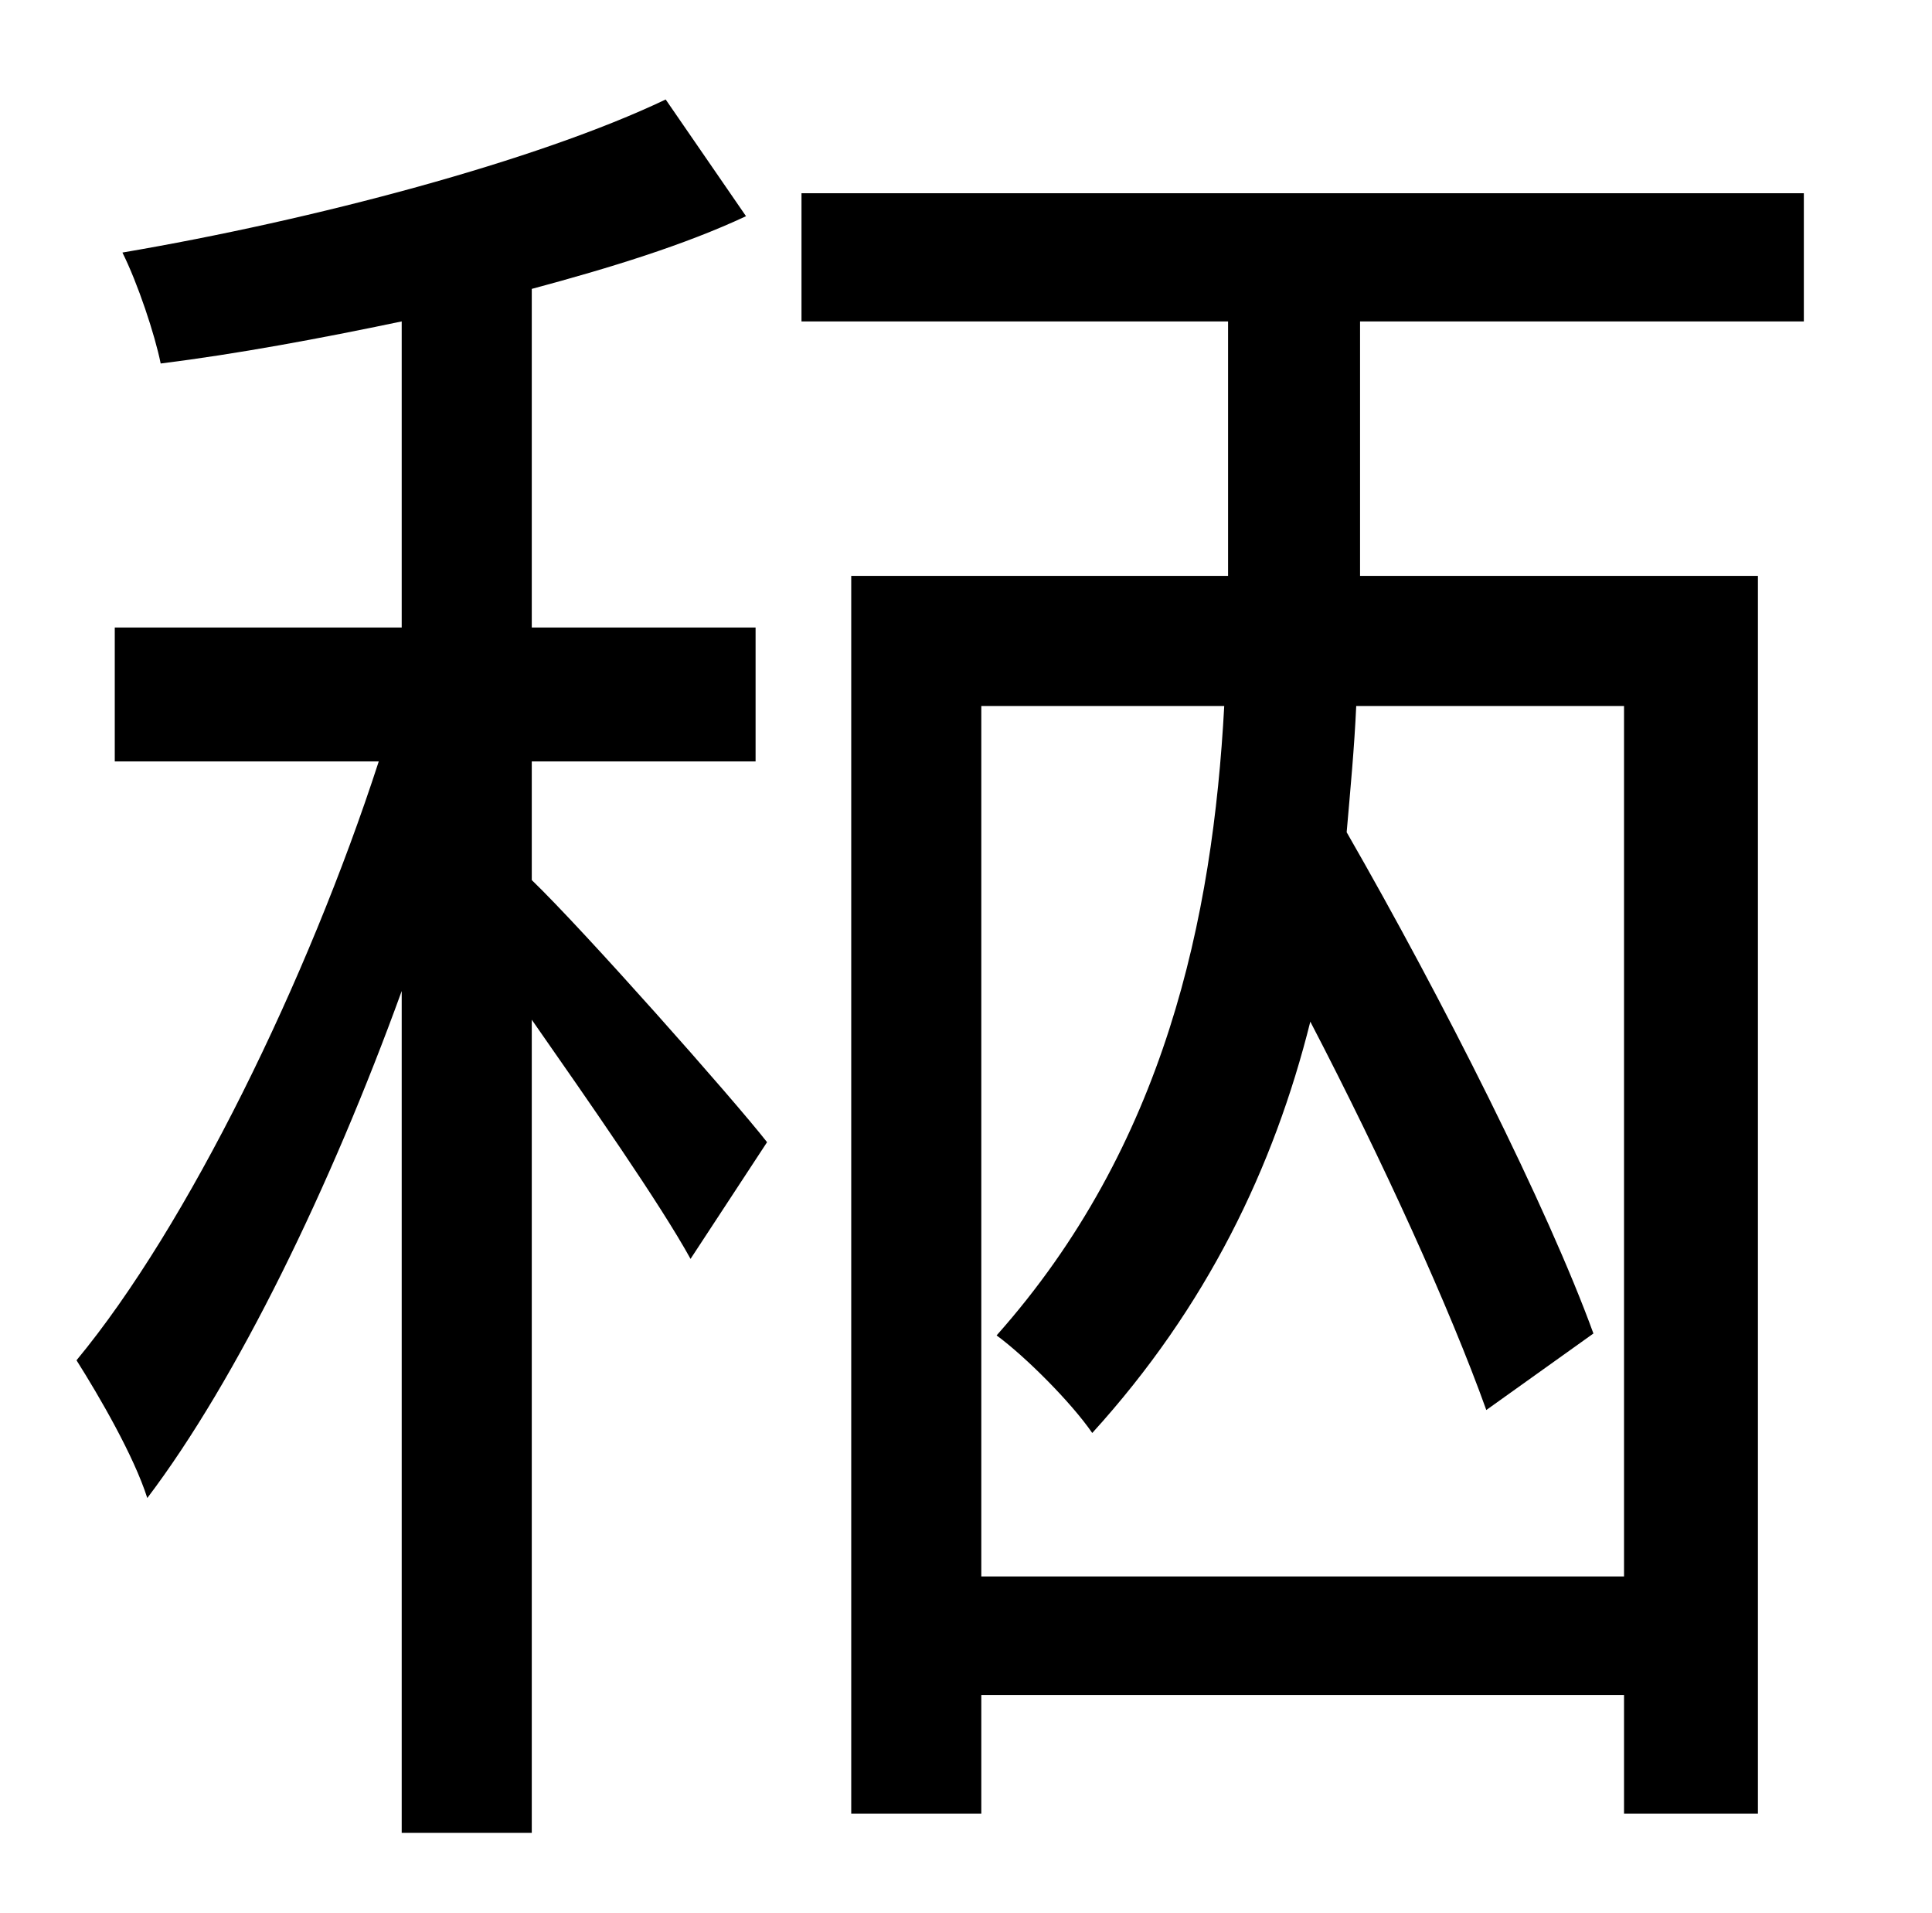 <?xml version="1.0" standalone="no"?>
<!DOCTYPE svg PUBLIC "-//W3C//DTD SVG 1.1//EN" "http://www.w3.org/Graphics/SVG/1.1/DTD/svg11.dtd" >
<svg xmlns="http://www.w3.org/2000/svg" xmlns:xlink="http://www.w3.org/1999/xlink" version="1.1" viewBox="-10 0 1010 1000">
   <path fill="currentColor"
d="M268 398v62c27 26 105 114 123 137l-40 61c-16 -29 -53 -82 -83 -125v425h-68v-440c-37 102 -86 203 -133 265c-7 -22 -25 -53 -37 -72c58 -70 121 -199 158 -313h-138v-70h150v-160c-43 9 -86 17 -126 22c-3 -15 -12 -42 -20 -58c100 -17 217 -48 284 -80l42 61
c-32 15 -71 27 -112 38v177h117v70h-117zM839 369h-140c-1 22 -3 43 -5 66c50 87 105 196 129 262l-56 40c-19 -53 -54 -130 -92 -203c-19 76 -54 149 -114 215c-11 -16 -35 -40 -50 -51c88 -99 113 -218 119 -329h-127v455h336v-455zM701 168v124v9h208v647h-70v-62h-336
v62h-68v-647h197v-10v-123h-223v-67h524v67h-232z" />
</svg>
